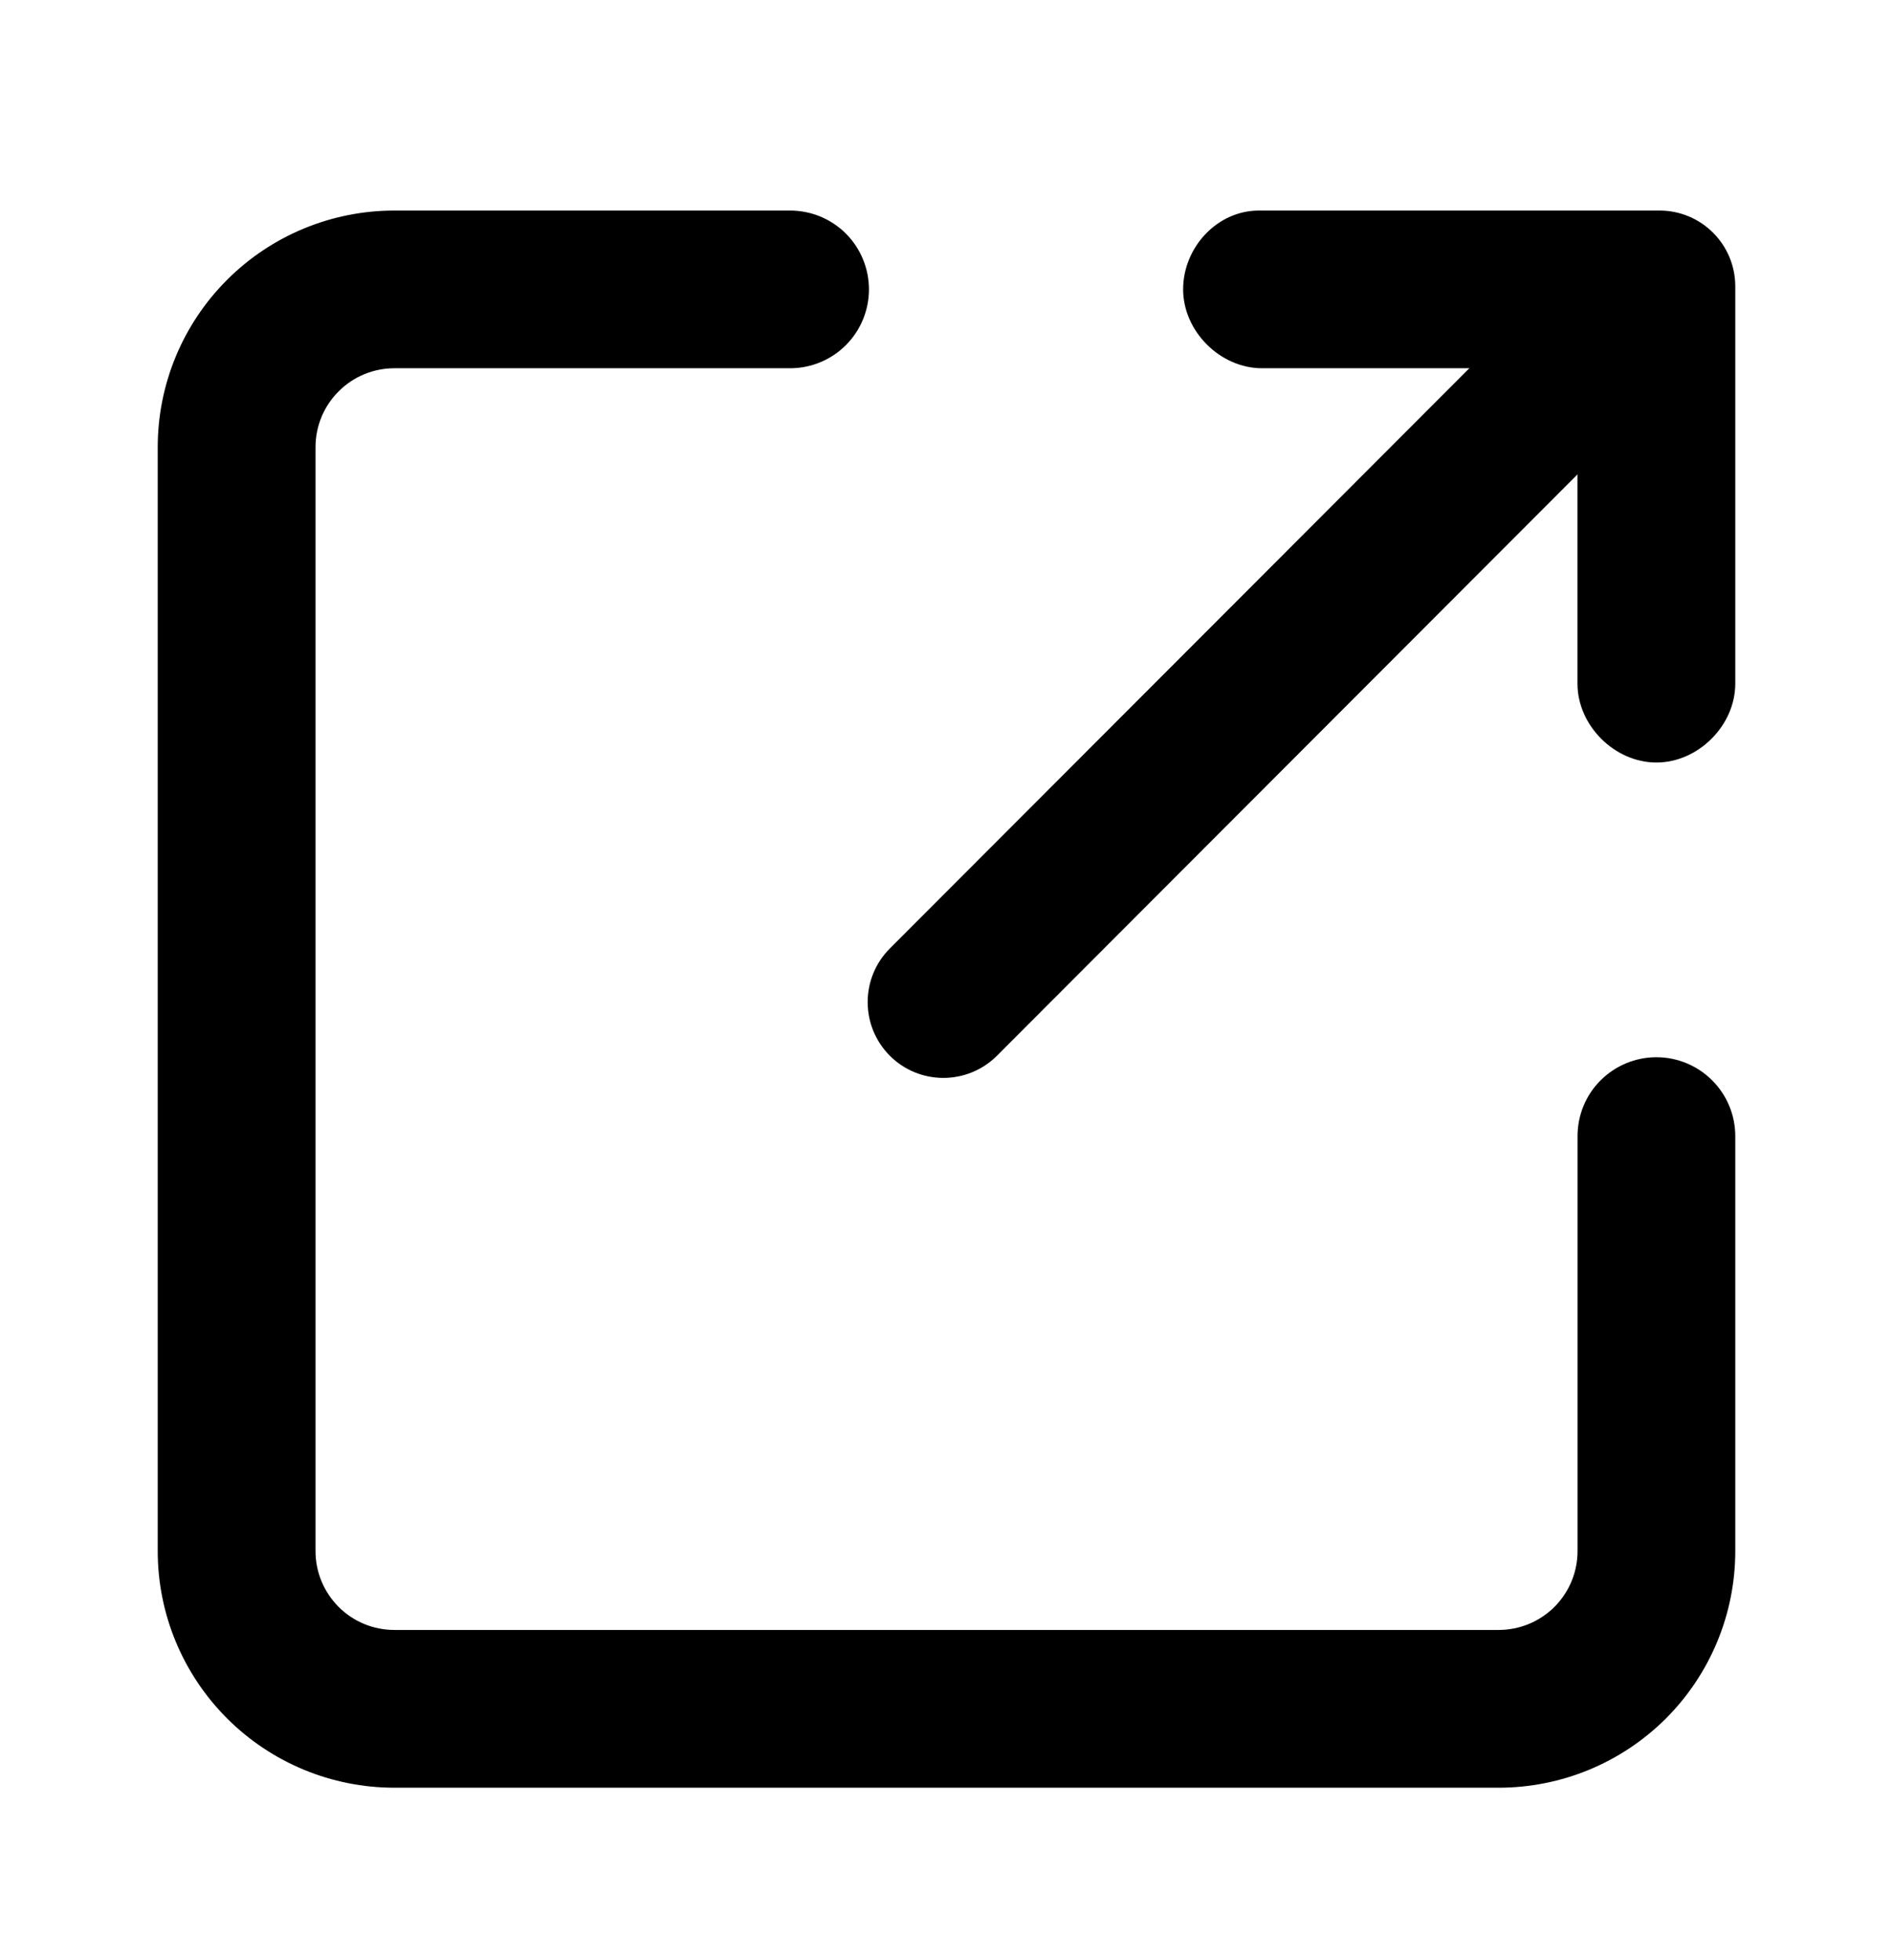 <svg width="28" height="29" viewBox="0 0 28 29" fill="none" xmlns="http://www.w3.org/2000/svg">
<path fill-rule="evenodd" clip-rule="evenodd" d="M5.833 5.448C5.524 5.448 5.227 5.571 5.009 5.79C4.79 6.008 4.667 6.305 4.667 6.615V22.948C4.667 23.257 4.79 23.554 5.009 23.773C5.227 23.992 5.524 24.114 5.833 24.114H22.167C22.476 24.114 22.773 23.992 22.992 23.773C23.211 23.554 23.334 23.257 23.334 22.948V16.808C23.334 16.498 23.456 16.201 23.675 15.983C23.894 15.764 24.191 15.641 24.5 15.641C24.81 15.641 25.106 15.764 25.325 15.983C25.544 16.201 25.667 16.498 25.667 16.808V22.948C25.667 23.876 25.298 24.766 24.642 25.423C23.985 26.079 23.095 26.448 22.167 26.448H5.833C4.905 26.448 4.015 26.079 3.359 25.423C2.702 24.766 2.333 23.876 2.333 22.948V6.615C2.333 5.686 2.702 4.796 3.359 4.14C4.015 3.483 4.905 3.115 5.833 3.115H11.687C11.996 3.115 12.293 3.237 12.512 3.456C12.73 3.675 12.853 3.972 12.853 4.281C12.853 4.591 12.73 4.887 12.512 5.106C12.293 5.325 11.996 5.448 11.687 5.448H5.833Z" fill="black"/>
<path fill-rule="evenodd" clip-rule="evenodd" d="M24.98 3.782C25.19 3.992 25.308 4.278 25.308 4.575C25.308 4.873 25.19 5.158 24.98 5.369L14.746 15.619C14.642 15.723 14.518 15.806 14.382 15.862C14.246 15.918 14.101 15.947 13.954 15.947C13.806 15.947 13.661 15.918 13.525 15.862C13.389 15.806 13.265 15.723 13.162 15.619C12.951 15.408 12.834 15.123 12.834 14.825C12.834 14.528 12.951 14.243 13.162 14.032L23.397 3.782C23.607 3.572 23.891 3.454 24.188 3.454C24.485 3.454 24.77 3.572 24.98 3.782Z" fill="black"/>
<path fill-rule="evenodd" clip-rule="evenodd" d="M24.547 3.115C25.165 3.115 25.667 3.616 25.667 4.237V10.114C25.667 10.734 25.118 11.281 24.5 11.281C23.882 11.281 23.333 10.734 23.333 10.114V5.448H18.667C18.048 5.448 17.5 4.901 17.5 4.281C17.5 3.662 18.002 3.115 18.62 3.115H24.547Z" fill="black"/>
</svg>
